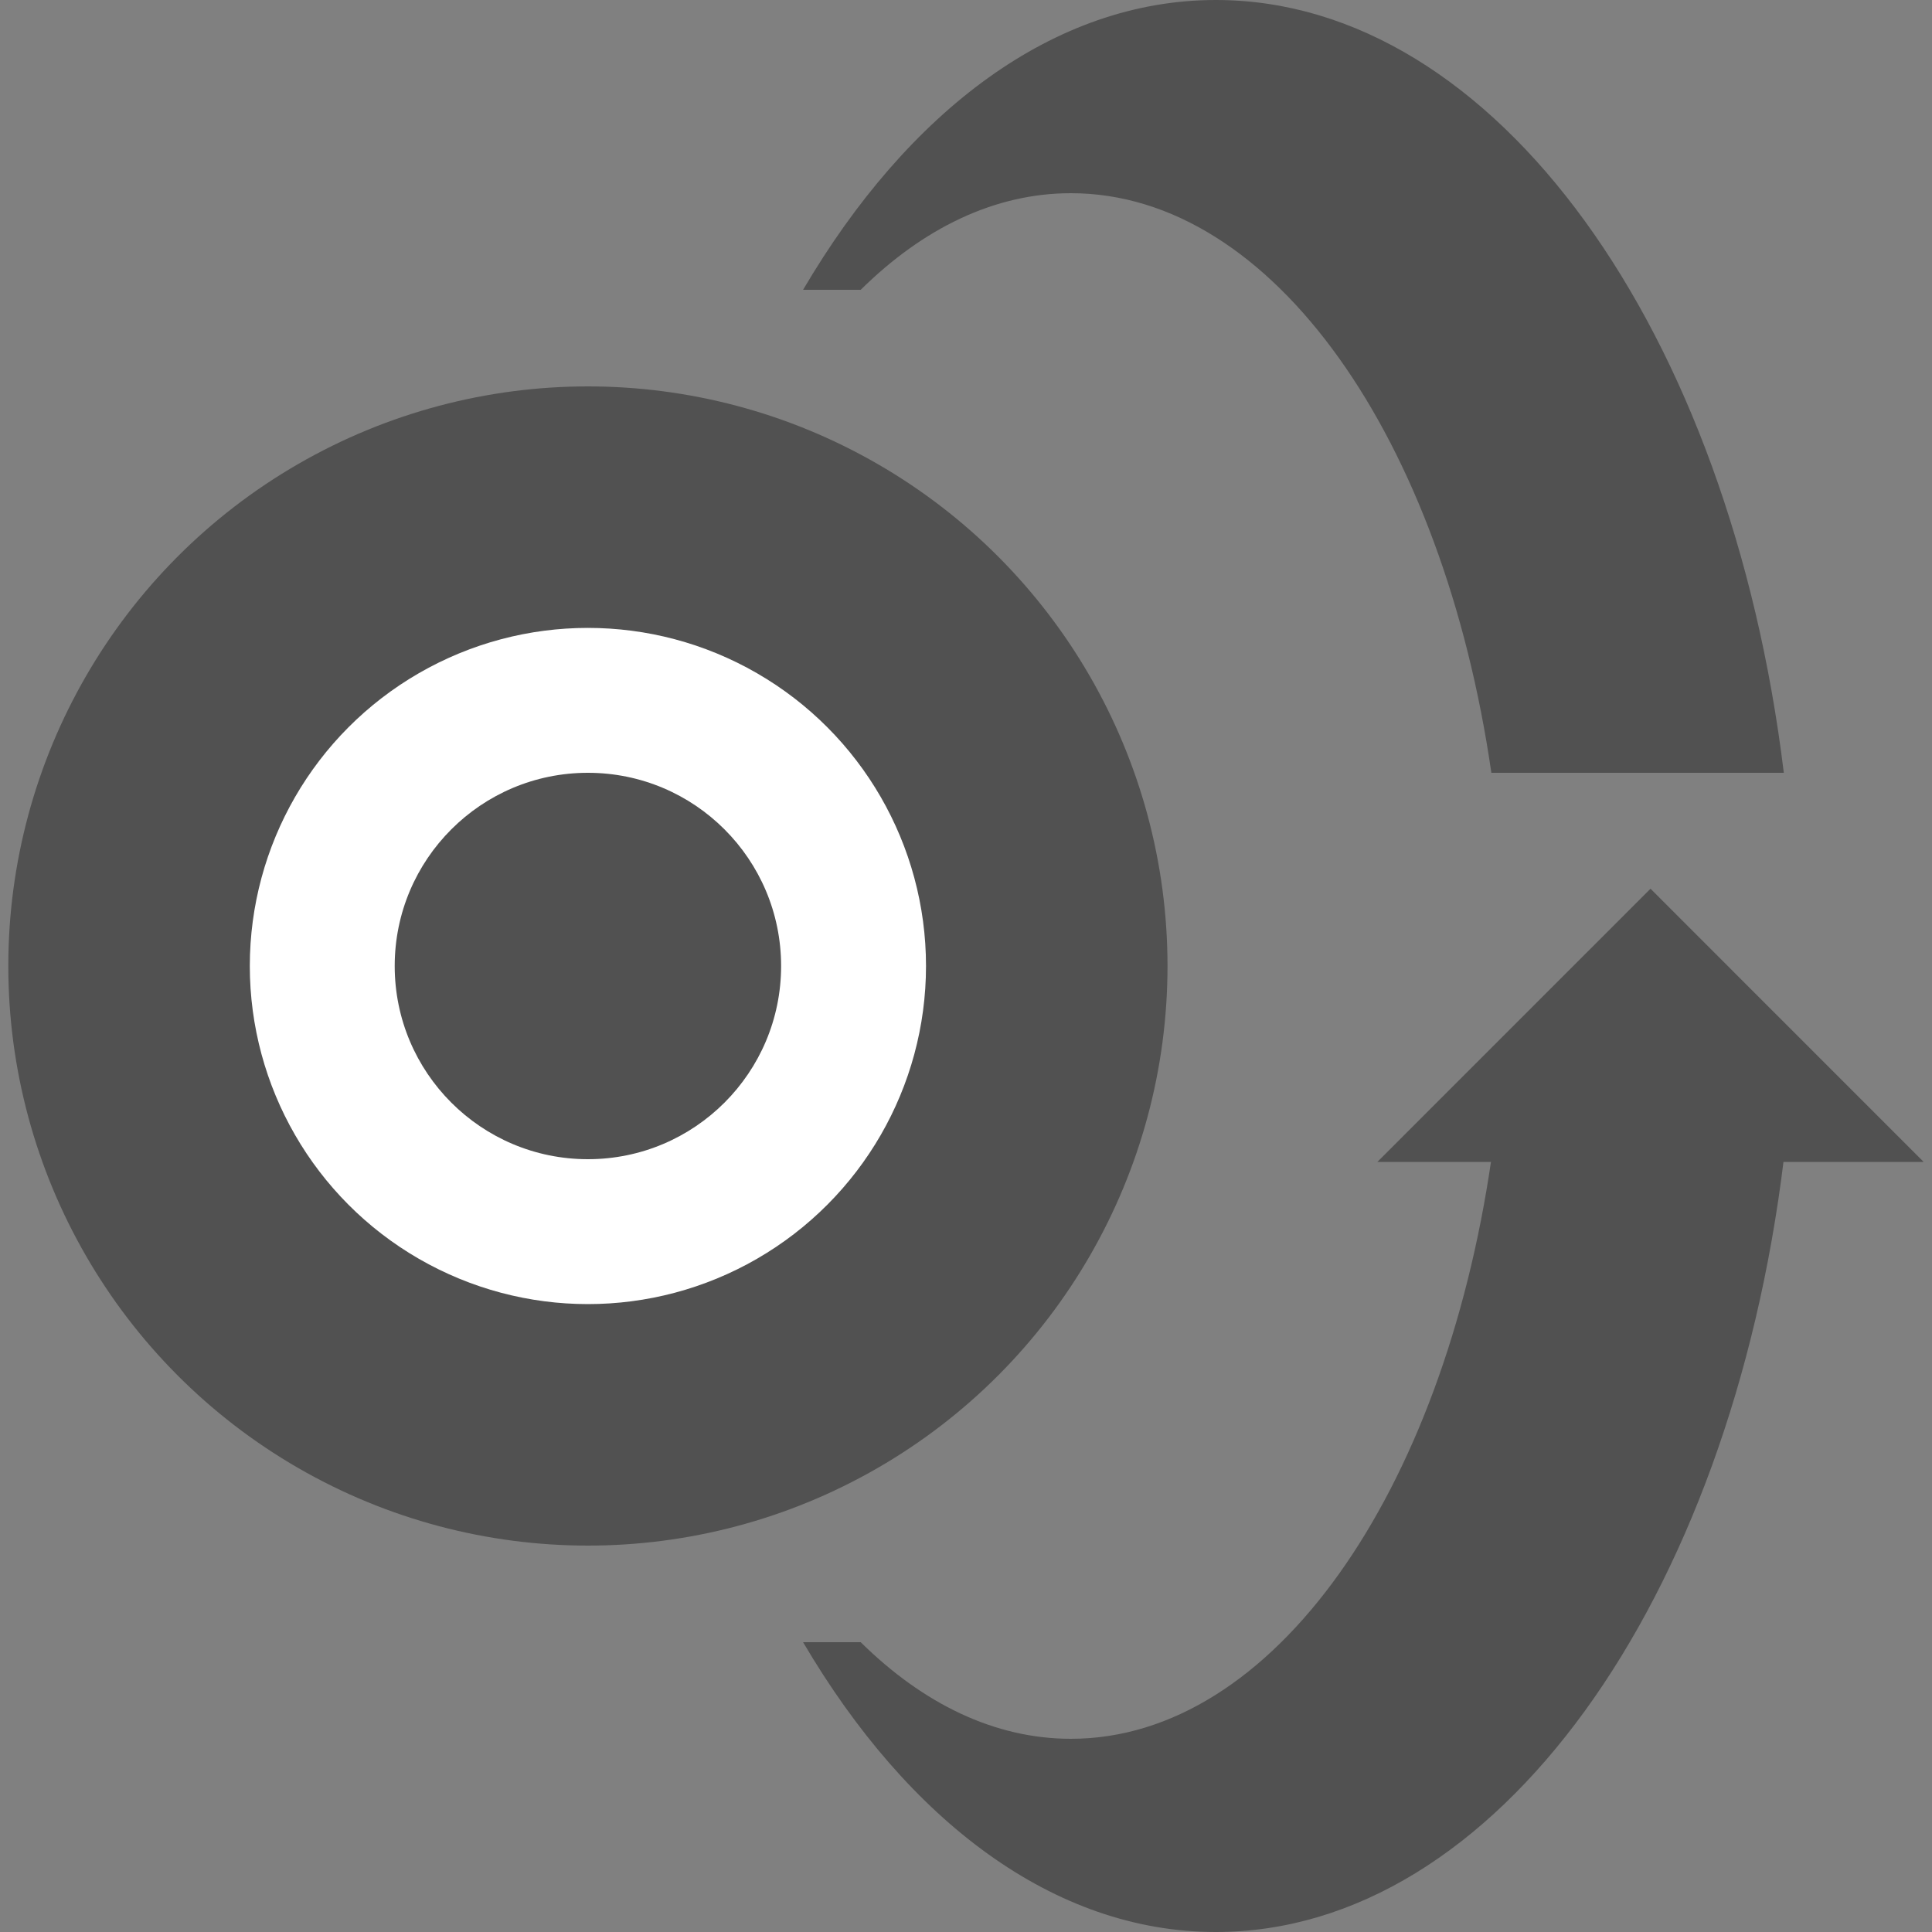 <?xml version="1.0" encoding="utf-8"?>
<!-- Generator: Adobe Illustrator 13.0.0, SVG Export Plug-In . SVG Version: 6.00 Build 14948)  -->
<!DOCTYPE svg PUBLIC "-//W3C//DTD SVG 1.1//EN" "http://www.w3.org/Graphics/SVG/1.1/DTD/svg11.dtd">
<svg version="1.1" id="Layer_1" xmlns="http://www.w3.org/2000/svg" xmlns:xlink="http://www.w3.org/1999/xlink" x="0px" y="0px"
	 width="40px" height="40px" viewBox="0 0 40 40" enable-background="new 0 0 40 40" xml:space="preserve">
<rect x="0" y="0" width="40" height="40" fill="#808080" stroke="none"/>
<path fill="none" d="M25.172,4c-4.191,0-7.705,5.103-8.705,12h17.41C32.877,9.103,29.365,4,25.172,4z"/>
<path fill="none" d="M25.172,36c4.193,0,7.705-5.103,8.705-12h-17.41C17.467,30.897,20.98,36,25.172,36z"/>
<polygon fill="#515151" points="39.828,24.057 34.172,18.4 28.516,24.057 39.828,24.057 "/>
<circle fill="#515151" cx="12.172" cy="20" r="12"/>
<path fill="#515151" d="M25.172,40c5.807,0,10.648-6.871,11.76-16h-6.055c-1,6.897-4.512,12-8.705,12c-1.58,0-3.062-0.727-4.352-2
	h-1.193C18.799,37.697,21.82,40,25.172,40z"/>
<path fill="#515151" d="M16.627,6h1.193c1.289-1.273,2.771-2,4.352-2c4.193,0,7.705,5.103,8.705,12h6.055
	C35.82,6.871,30.979,0,25.172,0C21.82,0,18.799,2.303,16.627,6z"/>
<circle fill="#FFFFFF" cx="12.172" cy="20" r="7"/>
<circle fill="#515151" cx="12.172" cy="20" r="4"/>
</svg>
